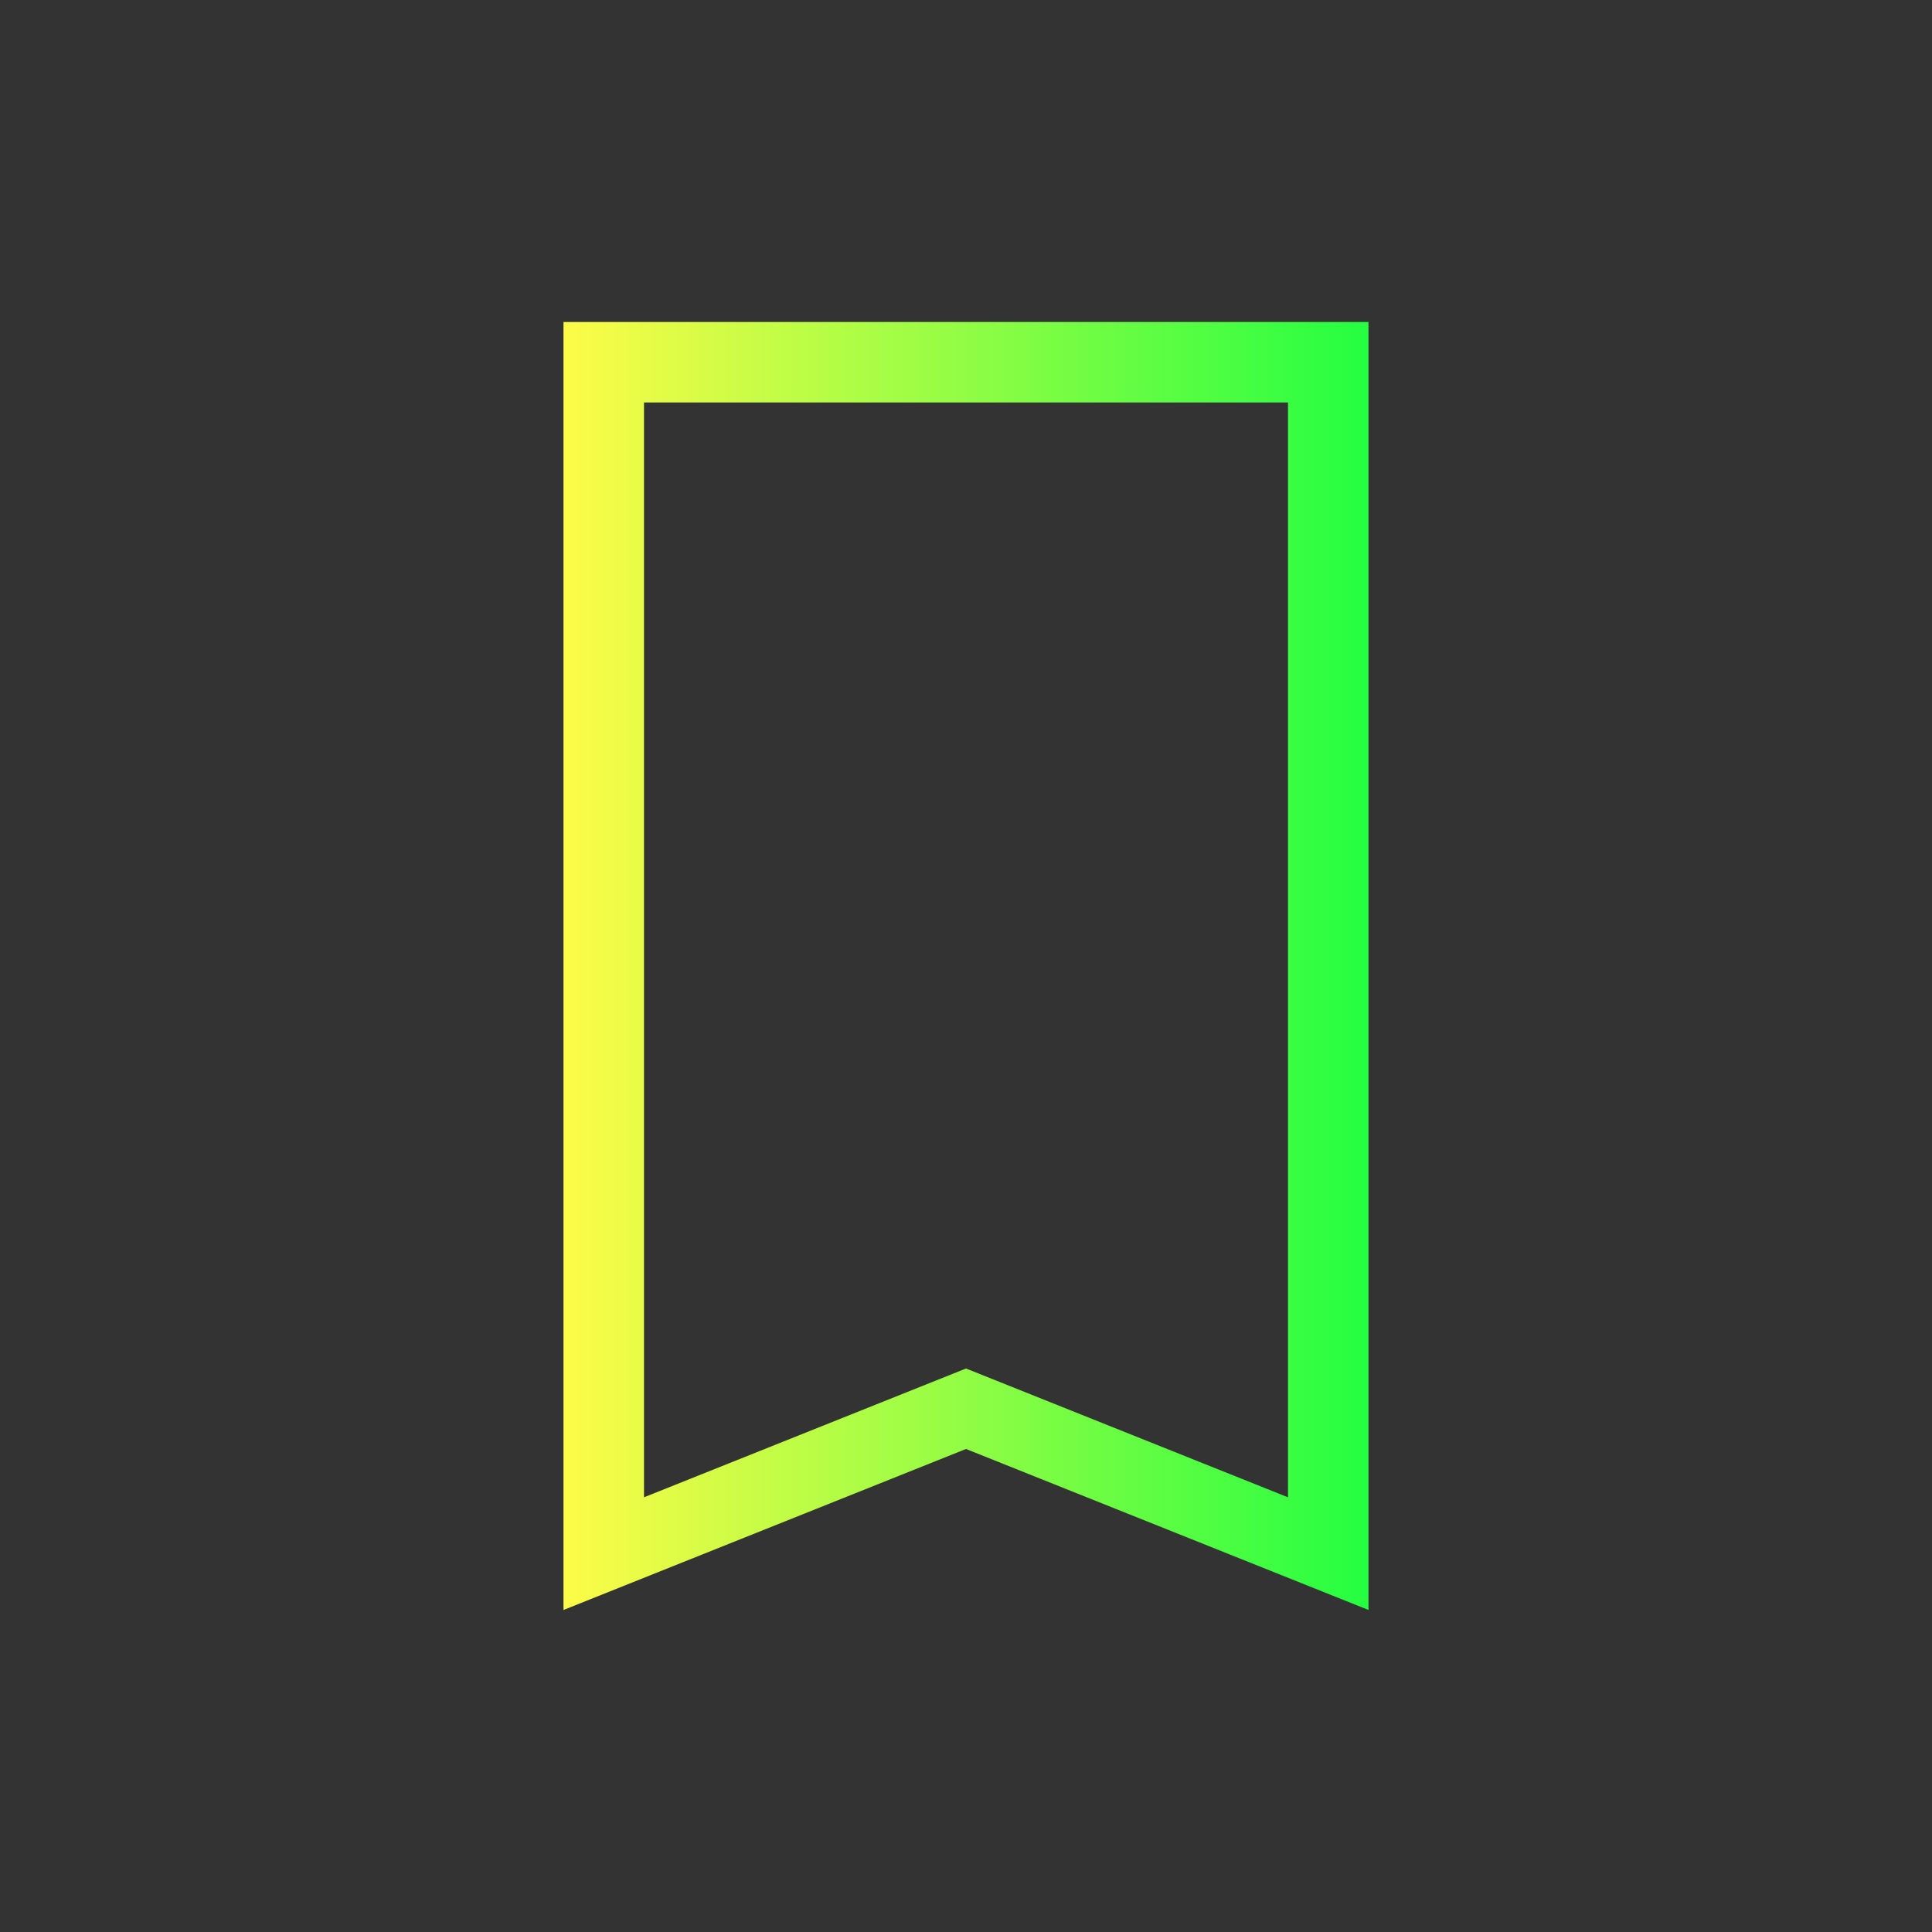 <svg width="24" height="24" viewBox="0 0 24 24" fill="none" xmlns="http://www.w3.org/2000/svg">
<rect x="0" y="0" width="24" height="24" fill="#333333" stroke="none"/>
<path d="M7 4V5V19V20L12 18L17 20V19V5V4H7ZM8 5H16V18.6L12 17L8 18.6V5Z" fill="url(#paint0_linear_10_14957)"/>
<defs>
<linearGradient id="paint0_linear_10_14957" x1="7" y1="12" x2="17" y2="12" gradientUnits="userSpaceOnUse">
<stop stop-color="#FDFC47"/>
<stop offset="1" stop-color="#24FE41"/>
</linearGradient>
</defs>
</svg>
